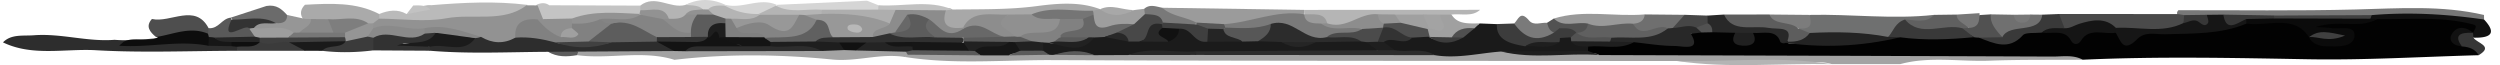 <svg width="192" height="5" fill="none" xmlns="http://www.w3.org/2000/svg" preserveAspectRatio="none"><path d="M31.227 1.078c-.7-.405-1.403-.284-2.106-.002-.145.19-.12.367.073.527 1.86.676 3.816.304 5.73.302 1.135 0 2.258-.227 3.42-.216 1.017.01 1.971-.311 2.165-1.314-2.464-.306-4.924-.178-7.385.023-.797-.072-1.266.453-1.897.68z" fill="#BABABA"/><path d="M29.121 1.429v-.353c-1.77-.92-3.734-.817-5.7-.71-.32.322-.404.67-.18 1.051.138.155.317.27.532.35.423.14.867.18 1.319.177.942.014 1.889-.055 2.829.085.212.017.422.003.63-.036.317-.104.515-.288.57-.564z" fill="#AAA"/><path d="M49.171.432c-2.33-.01-4.662-.02-6.99-.028-.303-.22-.624-.186-.953-.049-.347.492-.123.88.341 1.225.797.419 1.689.184 2.539.235 1.57-.437 3.244-.24 4.846-.5a.984.984 0 00.389-.403.536.536 0 00-.172-.48z" fill="#C4C4C4"/><path d="M67.463.402l-.88-.348-6.942.317c-.02.102-.036.202-.056.304 1.013.926 2.375.444 3.585.585 1.385-.097 2.817.234 4.15-.315.232-.149.278-.331.143-.543z" fill="#D5D5D5"/><path d="M49.171.432c.003.117.005.233.013.348.587.508 1.512.48 2.16.898.55.149 1.064.076 1.552-.16.416-.277 1.003-.414 1.153-.912-.355-.556-.88-.42-1.418-.225-1.145.311-2.324-.839-3.46.05z" fill="#B4B4B4"/><path d="M59.641.369c-1.31-.58-2.613.337-3.923.002l-.101.247c.601.791 1.534.86 2.546.766.642-.15 1.176-.408 1.432-.943l.046-.072zM52.633.38c.479.04.988-.003 1.353.336a.714.714 0 00.474.182c.47-.035.896-.153 1.205-.462l.05-.063c-1.028-.48-2.055-.511-3.082.008z" fill="#D5D5D5"/><path d="M33.056.734C32.711.373 32.218.41 31.737.42c-.169.22-.34.439-.51.658.61-.113 1.22-.229 1.83-.344z" fill="#C2C2C2"/><path d="M190.777 1.501c-.003-.117-.003-.235-.005-.352-3.242-.758-6.537-.506-9.844-.421-4.539.117-9.083.047-13.627.056-.155.165-.14.322.041.469.179.111.379.192.599.24.561.104 1.131.09 1.701.106.476.008.952.01 1.428.014 1.263 0 2.524 0 3.785.006 2.396-.004 4.793-.002 7.189.002 2.445.074 4.904-.196 7.334.214.51.082 1.01-.018 1.399-.334z" fill="#787878"/><path d="M100.15.76C96.519.707 92.89.65 89.26.595c.326 1.26 1.785 1.186 2.848 1.581.676.134 1.37.122 2.058.13 2-.073 3.817-.815 5.778-1.027.198-.137.266-.311.206-.517z" fill="#9B9B9B"/><path d="M100.15.76c.007.11.012.222.017.332l.166.186c.563.276 1.158.513 1.713.801 1.45.616 2.561-.54 3.906-.482.421.002.841.004 1.261.004.667-.002 1.334-.002 1.998-.002.459-.002.921.012 1.375-.06.352-.063.657-.194.891-.42.737-.094 1.575.2 2.191-.364-4.505.004-9.013.006-13.518.006z" fill="#B5B5B5"/><path d="M84.506.712c-1.585-.61-3.3-.45-4.885-.243-2.164.286-4.312.231-6.469.265a.51.51 0 00-.626.011c-.623 1.372-.437 1.58 1.433 1.6 1.087-.689 2.345-.824 3.676-.728a9.406 9.406 0 001.71-.153c1.501-.448 3.11.004 4.62-.368.227-.082.408-.212.54-.384z" fill="#A8A8A8"/><path d="M84.506.712c-.194.035-.39.07-.582.106a.992.992 0 00-.298.513c.435 2.028 2.138.815 3.353.858.595-.18.996-.503 1.145-1.01.025-.203-.06-.367-.253-.498-.266.03-.534.062-.8.096-.88.337-1.732-.01-2.597-.063 0-.002.032-.002.032-.002z" fill="#9E9E9E"/><path d="M87.87.68l.061.404c.307.455.877.65 1.37.927.7.253 1.415.302 2.145.086a.867.867 0 00.427-.362c-.828-.445-1.92-.496-2.613-1.14-.474-.089-.96-.304-1.39.086z" fill="#797979"/><path d="M72.652.792c.167-.02.334-.037.498-.057-1.836-.781-3.793-.2-5.687-.333-.005.112-.01.224-.017.337.348.386.865.467 1.404.5 1.285-.059 2.64.288 3.802-.447z" fill="#C1C1C1"/><path d="M84.474.712c.843.597 1.713.543 2.597.063-.867-.004-1.715-.486-2.597-.063z" fill="#A8A8A8"/><path d="M145.934 4.926c2.254-.617 4.573-.18 6.861-.266 2.384-.089 4.773-.053 7.16-.073-.821-1.29-2.353-.917-3.626-.919-5.039-.006-10.078.141-15.117.084-6.061-.068-12.122-.003-18.183.004-2.515-.088-5.049.23-7.549-.219-1.868-.235-3.682.394-5.549.215-5.96.012-11.92.002-17.876.002-1.737.004-3.477.01-5.213-.002-.899.008-1.795-.127-2.694-.007-.993.033-1.986.02-2.978.017a30.81 30.81 0 00-.737-.002c-.979.008-1.96.006-2.938.002-.739 0-1.478 0-2.217-.002-1.744.083-3.506-.17-5.235.184a.935.935 0 00-.512.437c3.73.586 7.496.22 11.242.235 16.016.069 32.032.055 48.049.071 3.166.245 6.341.035 9.51.114.785.02 1.59-.122 2.355.127 1.747-.002 3.496-.002 5.247-.002z" fill="#A3A3A3"/><path d="M44.316 4.236c2.478.333 5.037-.405 7.484.359 4.036-.478 8.075-.425 12.112-.024 1.894.188 3.727-.507 5.619-.188.063-.06.125-.121.19-.18.056-.217-.03-.386-.26-.507-1.167-.455-2.416-.202-3.629-.279a617.898 617.898 0 01-3.022-.006c-3.311.003-6.623 0-9.935-.001-.399-.002-.795-.002-1.194 0-2.367.137-4.768-.277-7.111.278-.254.13-.339.313-.254.548z" fill="#A3A3A3"/><path d="M140.685 4.928c-3.937-.627-7.911-.172-11.866-.241 3.938.586 7.909.153 11.866.24z" fill="#B4B4B4"/><path d="M44.417 3.964l7.353-.045c.046-.83-.867-.807-1.461-1.07a9.746 9.746 0 00-3.218-.035c-1.44.337-2.88.406-4.324.012-.961-.272-1.93-.523-2.971-.396-.928.18-1.872.21-2.822.153a2.738 2.738 0 00-.618.12c-.959.64-2.314.13-3.285.732-.109.096-.15.198-.128.302.024.106.053.16.084.16 3.02.255 6.044.096 9.066.083.778.164 1.551.19 2.324-.016zM.23 3.255c2.258 1.095 4.775.466 7.152.603 3.59.208 7.211.047 10.82.043.145-.176.121-.339-.067-.487a2.054 2.054 0 00-.619-.25c-.577-.103-1.169-.08-1.754-.12-2.321-.551-4.638.207-6.96.013-2.091.169-4.106-.507-6.195-.349-.836.063-1.75-.104-2.378.547z" fill="#2D2D2D"/><path d="M33.027 3.896l-.007-.304c-.792-.367-1.59-.137-2.186-.176.645-.414 2.29.585 2.732-.794-.179-.282-.498-.36-.855-.386-1.36.414-3.022-.568-4.223.592-.22.38-.178.729.184 1.042 1.452.008 2.904.016 4.355.026z" fill="#323232"/><path d="M28.672 3.868c0-.323 0-.644.002-.968a1.037 1.037 0 00-.505-.3c-.671-.11-1.256.122-1.855.302-.534.321-1.6.106-1.57 1.001 1.311.157 2.62.128 3.928-.035zm-10.451-.274a12.63 12.63 0 00-.016.307h5.234c.102-.72-.676-.719-1.183-.942-.812-.178-1.614-.045-2.42.037-.58.126-1.238.116-1.614.598z" fill="#3B3B3B"/><path d="M22.198 3.25c.413.218.828.436 1.241.651l1.305.004c.43-.52 1.428-.135 1.807-.738l-.292-.21c-1.397-.278-2.793-.568-4.061.294z" fill="#1A1A1A"/><path d="M44.417 3.964l-2.321.014c.68.411 1.44.394 2.22.258.024-.094.058-.184.101-.272z" fill="#5D5D5D"/><path d="M16.023 2.167C15 .218 13.098 1.782 11.668 1.458c-.507.557-.174.988.324 1.393 1.343.01 2.703.169 4.007-.243.111-.094.152-.19.12-.29-.028-.102-.06-.15-.096-.15z" fill="#4E4E4E"/><path d="M22.045 1.149c-.391-.435-.814-.823-1.584-.69-.911.298-1.822.596-2.732.892l.178.248c1.073.557 2.327.253 3.47.482.603-.13 1.28-.233.668-.932z" fill="#6B6B6B"/><path d="M16.023 2.168l-.053.419c-.072.194-.005.349.198.466.198.086.41.135.636.147.874-.03 1.768.157 2.613-.17.396-.334.181-.623-.099-.91-.41-.368-1.198-.121-1.541-.61l-.046-.157c-.715.072-.906.86-1.708.815z" fill="#595959"/><path d="M36.943 2.832c.86.507 1.737.558 2.633.062.462-.485 1.056-.834 1.73-1.1.166-.083.297-.193.4-.326-.14-.35-.277-.703-.417-1.054L40.44.408c-1.783 1.356-4.114.617-6.16.996-1.638.301-3.435.039-5.16.027l-.466.36c-.104.094-.143.192-.116.292.026.102.055.153.084.153 1.339-.168 2.621.768 3.984.127 1.486-.08 2.819.749 4.336.469z" fill="#929292"/><path d="M22.046 1.149c.024.48-.273.676-.848.627-.66-.122-1.38-.465-1.793.317.785.801 1.967.435 2.95.656.237.028.468.018.7-.029.64-.263 1.343-.502.824-1.258l-.444-.012-1.39-.301z" fill="#969696"/><path d="M28.278 1.79c-.942-.647-2.05-.228-3.08-.316-.302.496-.036.862.416 1.187.311.13.642.159.985.114.551-.335 1.689-.026 1.68-.986z" fill="#7E7E7E"/><path d="M25.609 2.505c-.138-.343-.276-.688-.41-1.031-.44-.004-.88-.008-1.32-.01.039.531-.592.69-.886 1.035.87.511 1.741.505 2.616.006z" fill="#898989"/><path d="M28.278 1.79l-1.78.72a.483.483 0 00-.249.35c.036.144.135.248.304.307l-.002.004 1.689-.363c.304-.143.712-.243.43-.642l-.013-.373-.188.004-.19-.008z" fill="#959595"/><path d="M49.116 1.068c-1.747-.076-3.505-.266-5.177.351-.157.174-.15.343.024.506.77.44 1.568.229 2.365.072.978-.17 2.152.212 2.884-.658-.033-.088-.065-.18-.096-.27z" fill="#929292"/><path d="M43.925 1.805c.004-.127.007-.257.012-.384l-2.23.047c-.143.004-.285.01-.428.022-.118.975.72 1.271 1.645 1.508.517-.121.85-.417 1.129-.768.065-.162.026-.305-.128-.425z" fill="#8F8F8F"/><path d="M51.367 1.44c-.34-1.05-1.382-.596-2.184-.66-.029.095-.053.19-.067.288l.058.061c.403.482.964.67 1.671.598.21-.053.385-.147.522-.286z" fill="#929292"/><path d="M68.78.759l-1.331-.02-4.346.008c-.147.184-.126.35.068.506 1.642.435 3.348.601 5.06.754.568-.308.817-.703.549-1.248z" fill="#AEAEAE"/><path d="M63.093 1.072c.003-.11.007-.217.007-.327-1.171-.084-2.403.29-3.507-.305l-1.322.629c.06.066.121.13.18.2.93.456 1.944.395 2.963.323.208-.004.413-.02.619-.04.422-.062.823-.156 1.06-.48z" fill="#B4B4B4"/><path d="M51.367 1.44c-.156.009-.316.014-.473.022.135 1.105.85 1.519 2.184 1.193.575-.433.78-.95.54-1.565-.323-.172-.644-.198-.958.018-.326.372-.817.337-1.292.333z" fill="#8D8D8D"/><path d="M52.66 1.108l.889.011c.393.306.814.292 1.251.067.143-.327.082-.53-.428-.46h-.193l-.193-.008c-.469.07-1.015-.03-1.326.39z" fill="#929292"/><path d="M54.373.726c.142.133.287.266.43.401.154.384.517.576.966.696.22.055.444.084.674.092.751-.069 1.679.139 1.891-.778l-.06-.065a5.003 5.003 0 01-2.607-.636c-.468-.012-.949-.06-1.294.29z" fill="#B4B4B4"/><path d="M122.826 4.229c11.6.035 23.2.068 34.8.115.78.004 1.604-.155 2.329.243 5.752-.262 11.501-.141 17.258-.037 4.377.08 8.764-.192 13.146-.31.251-.64-.44-.778-.86-1.056-.145-.105-.382-.227-.189-.395.201-.177.527-.114.81-.118.219.006.422-.03.62-.106-.28-1.495-1.922-1.091-2.976-1.228-1.555-.204-3.184-.053-4.776-.053-1.261.257-2.55.14-3.828.184-.534.02-1.302-.106-1.348.53-.037.49.666.493 1.125.61.242.061.587-.023.691.294-.679.288-1.246.14-1.77-.237a3.387 3.387 0 01-.435-.374c-1.203-1.514-3.056-.574-4.597-.801-2.15.501-4.353.693-6.583.666-.734-.01-1.5-.116-2.097.258-.746.469-1.184-.062-1.739-.233-1.819-.158-3.665.341-5.472-.15-1.655-.12-3.039 1.379-4.817.515-.2-.045-.403-.07-.611-.087-1.845.12-3.698.01-5.546.1-2.863.355-5.733.616-8.627.31-.734-.643-1.563-.988-2.64-.553-.575.792-1.094.424-1.609-.056-.488-.19-1.007-.237-1.536-.235a10.8 10.8 0 00-.942.02c-1.457 1.384-3.385.9-5.206.838-1.029.327-2.184.027-3.201.41-.203.093-.331.232-.387.414.061.523.723.284 1.013.522z" fill="#020202"/><path d="M182.544 1.468c2.404.035 4.829-.217 7.189.36.503.124.5.132.193.702-.089.127-.079.249.034.364 1.599.041 1.64-.511.817-1.395-2.858-.415-5.73-.587-8.629-.338-.121.064-.177.14-.164.227.012.094.033.139.067.139a.462.462 0 00.493-.059z" fill="#111"/><path d="M189.96 2.896l-.034-.366.012-.002c-.466-.276-1.017-.308-1.34.051-.372.413.029.746.478.987.577.04 1.041.216 1.28.674 1.201-.703-.132-.92-.396-1.344z" fill="#363636"/><path d="M121.958 3.915c0-.114.005-.225.013-.337-.203-.337-.638-.468-.96-.703a1.987 1.987 0 00-.466-.214 1.692 1.692 0 00-.804.026 3.27 3.27 0 00-.498.217c-.642.288-1.333.18-2.012.167-1.056-.045-1.556-.766-2.273-1.219l-1.324-.053c-.159.17-.413.214-.626.316-.381.148-.705.372-1.092.515-.606.182-1.215.14-1.823.008a4.126 4.126 0 00-.556-.098 4.481 4.481 0 00-1.157.037c-.739.282-1.901-.208-2.252.793.15.508.699.58 1.191.712.95.1 1.928-.155 2.858.154 1.732.288 3.404-.154 5.102-.278 2.23.206 4.455.259 6.679-.043z" fill="#1A1A1A"/><path d="M148.536 1.143c-3.191.356-6.38-.075-9.571.002-.154.5-.671.81-.976 1.236.21.37.607.478 1.066.502 1.814.211 3.65-.106 5.459.152.94.034 1.329-.69 2.041-.965.754-.179 1.851.113 1.981-.927z" fill="#6F7070"/><path d="M138.984 2.532l-.915-.366c-.085-1.213-1.672-.404-2.174-1.053l-3.489.002c-.188 1.538 1.114 1.295 2.262 1.227 1.135-.067 2.275-.151 2.693 1.019.768.013 1.614.123 1.623-.83z" fill="#5D5D5D"/><path d="M126.314 1.108c-2.319.196-4.694-.392-6.979.315.196 1.268 1.488.696 2.317.901 1.331.233 2.647.094 3.961-.111.597-.22 1.165-.451.701-1.105z" fill="#999"/><path d="M137.25 3.198c.514-1.232-.698-.92-1.433-1.056-1.193-.22-2.775.4-3.413-1.025-.423.028-.846.053-1.266.08-.266.138-.312.346-.278.577.085.311.392.49.64.703l1.766.041c.452.292.909.325 1.368.012.794.05 1.797-.304 2.101.701.186.134.358.122.515-.033z" fill="#282828"/><path d="M119.77 3.222c.019-.1.029-.202.031-.304.215-.216.254-.45.119-.703-.256-.208-.541-.157-.829-.057-1.063.542-1.886-.169-2.812-.355-.439.016-.881.031-1.321.045-.065 1.223 1.002 1.507 2.172 1.707.821-.424 1.821.09 2.64-.333z" fill="#3C3C3C"/><path d="M148.536 1.143c-.604.684-1.454.376-2.232.357-.321.86.396 1.048 1.157 1.024.932-.027 1.855.106 2.78.022.24-.032.471-.085.696-.157.86-.79-.348-.878-.664-1.27l-1.737.024z" fill="#606060"/><path d="M126.314 1.108c-.031.448-.338.677-.884.715.174.98.174.98 2.36.787.225-.031.44-.09.648-.168.584-.306 1.137-.63.939-1.303-1.021-.012-2.041-.022-3.063-.031z" fill="#6F6F6F"/><path d="M116.282 1.803c.746 1.03 1.671 1.55 3.072.696-.282-.2-.072-.633-.538-.747-.469-.045-1.02.26-1.394-.188-.674-.807-.824-.031-1.14.24z" fill="#7A7A7A"/><path d="M113.24 2.175c.131-.125.264-.25.394-.378-.831.004-1.696.086-2.157-.676-.285 0-.57 0-.855.002-.334.226-.464.578-.785.811a.961.961 0 00-.305.343c-.051.224-.019.423.264.54l-.037.02c.459.351 1.022.151 1.539.189.691-.22 1.271-.604 1.942-.85z" fill="#A0A0A0"/><path d="M135.893 1.115c.345.862 1.606.49 2.176 1.052 1.145.142 1.056-.419.896-1.022l-3.072-.03z" fill="#7C7C7C"/><path d="M129.377 1.137l-.908 1.009c.555.47 1.205-.008 1.797.118.345-.096.727-.151.879-.479l-.007-.587-1.761-.061z" fill="#464646"/><path d="M118.813 1.752c.092.29.143.6.539.747.14-.11.278-.22.418-.328.319.308.824.34 1.225.526.191.04.381.048.577.025.534-.194.819-.456.377-.911-.862-.174-1.882.349-2.614-.388l-.522.33z" fill="#525252"/><path d="M150.275 1.12c-.021.526.602.683.902 1.024 1.343.266 1.207-.3.852-.987l-.002-.147c-.582.035-1.167.072-1.752.11z" fill="#777"/><path d="M167.263 1.08l-9.122-.006c-.452.447-.237.8.239 1.115 1.128.464 2.182-.262 3.336-.15.539.052.848.338 1.317.38 1.565-.277 3.259.381 4.749-.428.205-.284.23-.562-.034-.83l-.485-.08z" fill="#4A4A4A"/><path d="M167.688 1.77c-1.652.819-3.457.27-5.189.37-.114.082-.155.165-.121.249.034.086.07.127.109.127.367.555.541 1.603 1.633.504.638-.643 1.379-.367 2.16-.39 2.113-.063 4.275.01 6.244-.815.106-.082.147-.17.131-.263-.02-.096-.046-.143-.075-.143-.599-.121-1.329.294-1.819-.284l-1.266.014c-.503.396-1.442-.022-1.807.63z" fill="#161616"/><path d="M182.056 1.437a1.85 1.85 0 01.092-.275c-2.488.01-4.979.02-7.467.032-.07.253.055.394.374.423 2.336.033 4.68.198 7.001-.18z" fill="#404040"/><path d="M174.703 1.417a1.752 1.752 0 00-.024-.227c-1.307-.024-2.614-.045-3.923-.069.208 1.395 1.048.645 1.758.34.74.238 1.472.305 2.189-.044zm-7.015.353c.398-.051.78-.38 1.198-.07.219.162.471.37.676.084.109-.153-.041-.428-.072-.647l-1.747.024c-.017.203-.036.405-.055.609z" fill="#373737"/><path d="M100.166 1.092c-2.164-.335-4.08.633-6.155.762-.014.2.075.364.268.492 1.11.497 2.235.26 3.36.05 1.583-.183 2.726 1.211 4.373.802.829-.386 2.198.135 2.582-.997-.872-.521-1.961.06-2.853-.365-.367-.464-1.193-.293-1.575-.744z" fill="#7A7A7A"/><path d="M94.098 2.12a2.164 2.164 0 00-.087-.266l-2.137-.12.029.151c-.051.465.381.54.787.637.435.047.846.004 1.22-.196l.188-.205z" fill="#575757"/><path d="M101.459 1.811c.932.684 2.111.155 3.128.417.372.31.829.3 1.302.22.177-.05.331-.13.462-.235a.677.677 0 00.092-.425c-.09-.298-.377-.48-.619-.69-1.403-.153-2.399 1.191-3.896.69-.167-.118-.322-.104-.469.023z" fill="#8D8D8D"/><path d="M109.752 2.15c.322.068.788.28.938.18.558-.374-.184-.79-.068-1.209-.437-.002-.877-.006-1.314-.01-.435.51-.174.825.444 1.039z" fill="#A3A3A3"/><path d="M109.752 2.15l-.444-1.036h-2.182c-.217.4.061.656.394.899.674.278 1.351.568 2.126.223l.106-.086z" fill="#A0A0A0"/><path d="M101.459 1.811l.469-.024c-.201-.865-1.056-.652-1.759-.693.039.697.669.703 1.29.717z" fill="#9B9B9B"/><path d="M107.576 1.748l-.45-.634-1.302-.014c.015.296.114.556.457.717.454.266.891.304 1.295-.069z" fill="#959595"/><path d="M79.227 1.104c-.582.004-1.164.01-1.749.013-1.534.79-1.51.911.409 1.944.227.05.459.065.695.049 1.22-.278 3.078.19 2.97-1.646-.67-.558-1.537-.284-2.325-.36z" fill="#909090"/><path d="M68.78.759l-.45 1.04c-.403.402-1.71-.115-1.47.943.405.468.941.248 1.446.184.193-.05.38-.12.55-.206.482-.259.692-.72 1.144-1 .497-.148.843.1 1.21.297.867.603 1.705 1.367 2.867.345a7.511 7.511 0 00-.118-.238c-1.394.17-1.612-.413-1.31-1.33C71.362.781 70.07.77 68.78.76z" fill="#8C8C8C"/><path d="M77.928 2.8c-.31-.533-1.925-.84-.447-1.683-1.29.069-2.814-.395-3.517 1.005l.063.063c1.058.26 1.993.792 3.111.921.321 0 .609-.063.79-.306z" fill="#8D8D8D"/><path d="M79.228 1.104c.613.554 1.444.264 2.174.36.447.335.963.427 1.548.304.466-.09.732-.386 1.032-.649a.577.577 0 00-.06-.301c-1.566.07-3.18-.365-4.694.286z" fill="#757575"/><path d="M158.556 2.17c-.14-.365-.277-.73-.417-1.094-.43.018-.86.036-1.293.051-1.007.729-2.493.543-3.541 1.2-.5.1-1.022.166-1.326.565 1.166.441 2.302 1.01 3.386-.194.206-.227.947-.137 1.44-.194.51-.374 1.244.028 1.751-.335z" fill="#393939"/><path d="M153.776 2.86c.538-1.14 2.886-.187 3.072-1.733-.299-.004-.596-.008-.896-.01-.432.379-.872.37-1.316.016l-1.735-.031c-.831.95.056 1.342.875 1.757z" fill="#707070"/><path d="M153.776 2.86c-.462-.532-.969-1.047-.875-1.758-.29.017-.579.035-.872.055-.043.466-.029.964-.855.989-.157.008-.311.018-.469.027-.229.67.674.388.885.686.128.02.258.031.389.033l1.797-.033z" fill="#515151"/><path d="M154.636 1.133c.072.272.137.562.57.602.558.049.674-.275.749-.617l-1.319.015z" fill="#787878"/><path d="M83.984 1.12c-.273.111-.546.22-.821.333-.338.675-2.232.278-1.672 1.577.549.313 1.181.301 1.81.311.207.004.415-.004.623-.018.309-.021.608-.076.9-.154.38-.104.742-.24 1.105-.374.464-.247 1.193-.283 1.16-.931-.643-.057-1.266-.059-1.892.15-1.124.375-1.138-.303-1.213-.895z" fill="#676767"/><path d="M87.09 1.864l-1.328.642c.135.4.461.674.889.884.28.092.567.106.862.053.831-.186 1.155-.778 1.582-1.29a.993.993 0 00.21-.417c-.137-.656-.79-.607-1.374-.652l-.84.78z" fill="#484848"/><path d="M92.787 2.2c-.295-.105-.59-.21-.882-.317-.868-.049-1.732-.097-2.6-.148l-.074.123c-.095.165-.06.312.084.447.334.213.73.301 1.133.374.819.188 1.394 1.171 2.479.494.217-.35.164-.672-.14-.972z" fill="#3F3F3F"/><path d="M92.72 3.202c-1.054.137-1.158-1.074-2.172-.995-.392.339-.89.491-1.445.546-.52.2-1.102.247-1.623.437-.266 0-.532 0-.798.002-.558-.298-1.094-.674-1.838-.354l-.819.04c-1.077.585-2.208.36-3.338.146a1.466 1.466 0 00-.585.09c-.237.19-.295.417-.227.674.126.258.42.33.705.417.121.014.242.016.363.008 1.036-.176 2.072-.227 3.104.025l2.604-.011c1.795-.304 3.612-.055 5.416-.136 4.435-.004 8.868.008 13.301-.005 1.225-.5.142-.741-.181-1.068a2.108 2.108 0 00-.718-.153c-1.065-.049-2.123.049-3.174.182-1.017.273-1.978-.008-2.95-.204-.567-.11-1.147-.111-1.724-.133-.481-.023-.96-.013-1.44-.004-.865.016-1.756-.043-2.462.496z" fill="#1B1B1B"/><path d="M105.769 3.856c-4.629.03-9.26.057-13.888.087-.155.058-.208.119-.16.182.049.064.1.096.15.096l18.306.013c-.93-.607-2.056-.18-3.063-.378-.449-.133-.898-.203-1.345 0z" fill="#2C2C2C"/><path d="M121.959 3.915l-6.677.04c2.485.614 5.034.083 7.544.274l-.867-.314z" fill="#1F1F1F"/><path d="M75.326 4.252l2.152.004c.273-.237.778-.078 1.01-.386.049-.37-.162-.613-.57-.76a1.385 1.385 0 00-.601.025c-.887.092-1.935-.272-2.554.582-.038.331.312.4.563.535z" fill="#161616"/><path d="M75.326 4.252l-.454-.331a1.895 1.895 0 00-.606-.359 12.798 12.798 0 00-4.12.008c-.238.084-.424.22-.56.4.027.082.07.16.13.231l5.61.051z" fill="#5A5A5A"/><path d="M91.871 4.22c.003-.093.005-.185.01-.28-1.74.136-3.534-.378-5.228.286l5.218-.005z" fill="#282828"/><path d="M84.049 4.238c-1.03-.464-2.065-.344-3.104-.025 1.034.01 2.07.018 3.104.025zm-5.703-.342l-.87.36 3.107-.049-.474-.315c-.59-.347-1.176-.424-1.763.004z" fill="#5B5B5B"/><path d="M52.645 3.935l10.46-.018c-.828-1.526-2.524-.57-3.783-.86-.768.002-1.539.002-2.307.002-1.145.023-2.292-.043-3.435.07-.493.132-1.046.22-.935.806z" fill="#2D2D2D"/><path d="M59.167 3.55c1.305.179 2.706-.328 3.936.367.58-.023 1.16-.049 1.739-.072.123-.445-.164-.712-.606-.915-.556-.204-1.153-.196-1.745-.212-1.07.057-2.181-.172-3.186.314-.215.145-.26.317-.138.519z" fill="#1E1E1E"/><path d="M69.586 3.972l.51-.114c.092-.168.058-.317-.101-.448-.63-.353-1.392-.314-2.095-.457-.415.03-.828.096-1.251.051-.515.147-1.024.298-.93.87l3.867.098z" fill="#242424"/><path d="M52.645 3.935c.188-.28.512-.353.87-.377.142-.186.113-.35-.09-.495-.9-.259-1.811-.357-2.734-.069l-.252.202 1.331.723.875.016z" fill="#131313"/><path d="M65.721 3.874l.822-.605c-.699-.582-1.397-.578-2.102-.008l.4.584c.293.011.586.02.88.029z" fill="#111"/><path d="M43.925 1.805c-.003.12-.003.24-.005.359-.095.384-.611.425-.855.69-.776-.303-1.305-.816-1.786-1.366-1.304-.112-1.782.427-1.703 1.404 1.051-.082 2.054.098 3.044.359.708.268 1.46.08 2.184.137 1.196-.069 1.688-.835 2.278-1.503-.186-.35-.725-.166-.976-.419-.679.31-1.413.394-2.181.34z" fill="#818181"/><path d="M46.968 1.805l-1.77 1.381c.58.326 1.181.241 1.787.063 1.153-.018 2.303-.035 3.455-.055l-.005-.006c.164-.156.188-.327.077-.511-.845-1.18-2.114-1.242-3.544-.872z" fill="#5D5D5D"/><path d="M33.464 2.516c-.642 1.07-1.973.564-2.978.982.845.031 1.688.06 2.534.092 1.14-.29 2.62.59 3.478-.662-1.007-.15-1.898-.868-3.034-.412z" fill="#1B1B1B"/><path d="M33.465 2.516c1.012.137 2.022.274 3.034.414.147-.034.297-.065.444-.098-1.403-.424-2.775-.982-4.353-.668-.125.098-.164.192-.116.284.049.09.097.133.14.133l.85-.065z" fill="#868686"/><path d="M46.985 3.25l-1.787-.062-2.578.065c1.454.503 2.911.495 4.365-.002z" fill="#414141"/><path d="M16.038 2.843a3.419 3.419 0 00-.068-.258c-1.362-.564-2.611.031-3.899.245l.04.049c-.815.423-1.813-.104-2.622.335l-.34.296c2.285.172 4.572-.451 6.858.007.28-.215.277-.44.031-.674z" fill="#0D0D0D"/><path d="M16.038 2.843l-.032.674 1.773.03c.1-.084.138-.173.116-.265-.021-.094-.048-.14-.077-.14-.418-.203-.961.03-1.353-.255a3.122 3.122 0 00-.427-.044z" fill="#161616"/><path d="M17.78 3.23a3.542 3.542 0 000 .319c.147.015.294.031.442.045.596-.086 1.297.135 1.748-.384-.089-.053-.178-.106-.265-.16-.643.058-1.326-.18-1.925.18z" fill="#0F0F0F"/><path d="M32.617 2.58c-.01-.138-.017-.277-.027-.416-1.307.223-2.616-.524-3.923 0l-.43.642.435.096c1.236-.744 2.724.531 3.945-.321z" fill="#8A8A8A"/><path d="M26.553 3.165a1.137 1.137 0 00-.058-.308c-1.357-.41-2.794.037-4.162-.26-.763-.092-1.526-.169-2.266.098-.236.146-.282.325-.133.532l.037-.015c.732.392 1.488-.128 2.227.039 1.452-.03 2.904-.059 4.355-.086z" fill="#3F3F3F"/><path d="M19.494 2.154c.42-.564 1.131-.273 1.706-.376-1.078-.614-2.273-.25-3.423-.269-.93 2.016 1.123.186 1.365.69.142.117.26.102.352-.045z" fill="#333"/><path d="M19.495 2.154a1.602 1.602 0 00-.353.045l.428.619c.067.194.193.212.37.078l2.207-.01c.119-.142.392-.176.416-.383-.93-.663-2.051-.21-3.068-.35z" fill="#9D9D9D"/><path d="M19.94 2.894l-.37-.078c-1.037.024-2.07.047-3.107.069.336.37.84.317 1.316.342l2.153-.002c.014-.107.017-.219.007-.33z" fill="#262626"/><path d="M22.563 2.5l-.416.385c1.45-.01 2.899-.02 4.348-.028.008-.115.01-.231.003-.347-.297-.002-.592-.004-.89-.004l-2.618-.005-.215.007-.212-.007z" fill="#777"/><path d="M46.968 1.805c1.479-.337 2.394.547 3.484 1.05.8.359 1.65.13 2.478.145.235-.131.278-.296.126-.494-1.065.118-1.517-.593-2.165-1.044l-1.72-.333c-.937.623-2.048.198-3.068.335.201.263.513.333.865.341z" fill="#848484"/><path d="M43.067 2.853c.459-.07 1.027.235 1.348-.22.043-.06-.319-.307-.493-.47-.541.026-.848.236-.855.69z" fill="#A0A0A0"/><path d="M67.023 2.845c-.045-.74 1.017-.58 1.307-1.046-1.654-.67-3.425-.787-5.234-.727l-1.312.085c-.078.413.314.568.642.756.696.329 1.017 1.09 1.974 1.12.87-.088 1.785.204 2.623-.188z" fill="#989898"/><path d="M62.719 1.517l-.938-.358a2.336 2.336 0 00-.405-.02c-.602.212-.928.79-1.899.492-.993-.304-2.135-.077-3.143.327-.321 1.626 1.442.715 2.114 1.134.208.028.415.022.62-.017.283-.038.578-.065.86-.032 1.51.173 2.697-.021 2.79-1.526z" fill="#848484"/><path d="M56.57 2.158c.798-.355 1.863-.65 2.48-.237 1.618 1.091 1.852.035 2.328-.784l-3.042-.002c-.64.513-1.444.267-2.188.304-.312.413.087.554.423.719z" fill="#989898"/><path d="M53.058 2.506a1.55 1.55 0 010 .335c.302.251.689.267 1.087.253.189-.049.353-.133.498-.243.312-.4.802-.662 1.19-1 .07-.16.04-.3-.113-.422l-.915-.306-1.254-.006c-.348.424-.495.89-.493 1.39z" fill="#5C5C5C"/><path d="M55.718 1.43l-.007.357c-.38.39-.43.788-.036 1.192 1.04.307 2.072.419 3.068-.114-.467-.752-1.752.133-2.175-.707-.14-.24-.282-.478-.422-.72l-.213-.011-.215.004z" fill="gray"/><path d="M174.703 1.417c-.73.014-1.457.03-2.186.043l.004.353c1.643.231 3.68-.73 4.81 1.04.355-.264.792-.13 1.196-.16-.404.05-.843-.096-1.208.154.251.482.713.7 1.35.715.88.02 2.044.063 2.15-.742.126-.96-1.108-.543-1.782-.662-.257-.045-.525-.04-1.191-.083 1.785-.591 3.379.169 4.696-.607l-.488-.031c-2.447-.006-4.899-.012-7.351-.02z" fill="#0B0B0B"/><path d="M137.25 3.198l-.515.033c3.1.478 6.163.36 9.19-.368-.295-.227-.602-.194-.914-.025-1.988-.383-4.002-.408-6.027-.306-.381.556-1.005.703-1.734.666z" fill="#232323"/><path d="M130.273 2.117c-.608-.267-1.203.025-1.804.029a2.49 2.49 0 01-.382.031c-1.341.78-2.99.047-4.382.59-.145.18-.14.359.012.535.592.104 1.181.182 1.754-.063 1.046.108 2.092.288 3.138.292.618.002 2.085.437 1.246-.938.276-.032.551-.065.829-.096.097-.294-.024-.43-.411-.38z" fill="#282828"/><path d="M145.012 2.838c.304.007.608.017.913.025 1.889.253 3.778.17 5.667-.006l-.884-.688c-1.425-.4-3.218.759-4.401-.671-.766.239-.882.883-1.295 1.34z" fill="#393939"/><path d="M158.557 2.17c-.609.017-1.269-.132-1.747.333.778.125 1.764-.29 2.242.613.191.362.565.345.773 0 .618-1.025 1.761-.45 2.662-.602.005-.125.007-.25.012-.376-.809-.82-1.838-.605-2.807-.311-.374.113-.688.362-1.135.342z" fill="#151515"/><path d="M134.634 2.53l-1.368-.012c-.273.5-.251.939.556.988.882.054 1.123-.335.812-.976z" fill="#202020"/><path d="M125.471 3.24l-1.824-.048c-.983-.648-1.978-.421-2.976-.023.28.452.814.382 1.3.41 1.166-.124 2.41.283 3.5-.34z" fill="#1F1F1F"/><path d="M189.079 3.568c-.626-.838-.198-1.109.862-1.04-.507-.46-1.152-.552-1.556-.04-.388.493-.159.978.694 1.08z" fill="#111"/><path d="M130.273 2.117l.411.378.817-.018c.012-.274-.037-.529-.355-.692l-.873.332z" fill="#525252"/><path d="M107.576 1.748c-.433.024-.865.045-1.297.069-.029.1-.051.202-.063.305.657.424 1.208 1.049 2.234.768l1.346-.074-.15-.582c-.688-.16-1.379-.323-2.07-.486z" fill="#4F4F4F"/><path d="M108.45 2.89c-.838-.076-1.258-.95-2.234-.768l.017.006c-.423.288-.865.572-.537 1.1a.517.517 0 00.573.003c.64-.484 1.587.33 2.181-.34z" fill="#333"/><path d="M120.671 3.169c.993.007 1.986.015 2.976.025a2.74 2.74 0 00.104-.296c-.727-.85-1.829.032-2.652-.376l-.037-.014c-.43-.101-.541.04-.425.359.01.1.02.2.034.302z" fill="#525252"/><path d="M111.499 2.869l-1.74-.033c.86.597 1.735.55 2.624.043-.29-.237-.585-.212-.884-.01z" fill="#3C3C3C"/><path d="M119.77 3.222c-.877.121-1.848-.228-2.64.333.886-.083 1.858.276 2.64-.333z" fill="#1F1F1F"/><path d="M111.499 2.869l.884.01.857-.704c-.773-.086-1.391.085-1.741.694z" fill="#4F4F4F"/><path d="M106.269 3.23l-.459-.024c-.3-.204-.587-.175-.865.03l.821.62c.449 0 .896 0 1.346-.002-.281-.207-.561-.417-.843-.625z" fill="#1F1F1F"/><path d="M120.637 2.865l.425-.359c-.321-.39-.818-.333-1.292-.335.01.25.022.498.031.747l.836-.053z" fill="#3C3C3C"/><path d="M121.099 2.522c.775.62 1.775.214 2.652.376 1.476-.12 3.095.322 4.334-.719-.812-.47-2.01.929-2.655-.354-1.16-.128-2.324.448-3.481-.012-.027.433-.302.676-.85.71z" fill="#606060"/><path d="M101.034 3.237l3.51-.053c-.725-.952-1.737-.397-2.657-.33-1.708.422-2.551-1.548-4.3-1.014-.314.447-1.025.706-.981 1.327l1.797.058c.877.261 1.754.243 2.631.012z" fill="#2C2C2C"/><path d="M96.609 3.167c.565-.328 1.019-.71.98-1.327-1.123.424-2.311.312-3.488.28l-.135.116c-.382 1.168 1.027.576 1.444.958.399-.01.798-.02 1.199-.027z" fill="#575757"/><path d="M101.889 2.853c.884.122 1.858-.235 2.657.331.136.01.269.028.401.05l.865-.03.423-1.08-1.645.102c-.773.574-1.959-.025-2.701.627z" fill="#4B4B4B"/><path d="M95.41 3.192c-.422-.376-1.362-.247-1.444-.958-.394-.012-.788-.021-1.18-.033-.02.333-.043.668-.064 1.001.894-.004 1.79-.008 2.688-.01z" fill="#252525"/><path d="M80.107 3.26l.459.026c.145.07.297.079.456.034.232-.096.363-.25.38-.46.173-.806 2.21-.095 1.76-1.407-.587.003-1.174.007-1.76.013-.191 1.671-2.235.621-3.061 1.356.164.337.498.511.906.615a1.27 1.27 0 00.86-.176z" fill="#818181"/><path d="M79.266 3.173c-.307-.118-.616-.234-.923-.351l-.207.008-.206-.03-.821.024c-.99-.082-1.962-.592-2.979-.086-.215.172-.224.352-.026.54 1.135.2 2.266.204 3.387-.057.145.004.29.008.434.01.462.224.916.31 1.341-.058z" fill="#5A5A5A"/><path d="M74.01 3.18a2.79 2.79 0 00-.073-.278c-.606-.423-1.435-.07-2.072-.386-1.194-.356-2.37.04-3.556.047-.428.094-.858.188-1.285.28l-3.05.02c-.586-.272-1.13-.425-1.347.321.604.026 1.208.05 1.814.075.7.002 1.401.004 2.102.008.47-.008.94-.016 1.41-.022.691.286 1.448.055 2.158.178 1.217.196 2.432.25 3.647-.023l.252-.22z" fill="#303030"/><path d="M71.82 2.873l2.117.031c1.056-.025 2.111-.053 3.17-.08-1.03-.208-1.769-1.325-3.083-.639-1.363.943-1.882-.198-2.662-.7-1.372.79-.285 1.053.459 1.388z" fill="#686868"/><path d="M71.821 2.873c-.486-.392-1.05-.766-.459-1.387-.512-.28-1.046-.488-1.691-.353-.111.543-.114 1.134-.937 1.358l-.425.074c1.108.564 2.348.167 3.512.308z" fill="#5C5C5C"/><path d="M68.734 2.49c1.203-.052 1.464-.528.937-1.357-.312.453-.626.905-.937 1.358z" fill="#686868"/><path d="M80.965 3.198c-.136.02-.269.049-.4.088 1.228.263 2.513.866 3.463-.407l-.21-.014-.213.006c-.817.43-1.817-.077-2.64.327z" fill="#212121"/><path d="M84.846 2.838l1.836.354c-.072-.433-.384-.658-.918-.686-.307.11-.613.22-.918.332z" fill="#282828"/><path d="M80.964 3.198c.89-.059 1.848.237 2.64-.327l-2.202-.012-.438.339z" fill="#5B5B5B"/><path d="M87.48 3.19l2.248.016c.235-.462-.345-.7-.454-1.068a1.847 1.847 0 00-.043-.28c-1.471-.313-.768 1.23-1.751 1.332z" fill="#282828"/><path d="M89.274 2.138c-.833.629.322.707.454 1.068.522-.2.827-.517.822-1-.428-.023-.85-.044-1.276-.068z" fill="#111"/><path d="M79.266 3.173l-1.34.058.422.665 1.764-.004v-.63l-.846-.09z" fill="#212121"/><path d="M101.034 3.237l-2.628-.014c.872.518 1.749.508 2.628.014z" fill="#252525"/><path d="M77.488 3.22l-3.48-.04-.003.09c-.22.367.195.459.42.631.147.006.297.012.445.02.676-.717 1.942.006 2.618-.701z" fill="#212121"/><path d="M74.427 3.901c-.14-.21-.28-.42-.422-.63l-3.926-.05c-.162.077-.215.155-.164.234.053.078.106.12.16.12.002.095.01.19.021.283 1.445.014 2.887.03 4.331.043z" fill="#161616"/><path d="M58.745 2.865l-3.015-.016c-.198-.111-.382-.096-.55.043.19.96 1.357.177 1.813.663l2.174-.006c.008-.11.01-.22.013-.331-.046-.216-.297-.23-.474-.316l.039-.037z" fill="#141414"/><path d="M56.993 3.557l-1.737-.686c.27-.243.28-.584-.04-.68-.71-.214-.486.504-.854.666l-.021-.031c-.16.29-.652.137-.829.405v.33c1.162-.003 2.322-.004 3.481-.004z" fill="#131313"/><path d="M58.706 2.904l.473.316c1.15-.012 2.298-.024 3.448-.034.357-.356.87-.288 1.348-.321-.474-.417-.116-1.338-1.257-1.35-.712 1.642-2.49 1.274-4.012 1.39z" fill="#606060"/><path d="M70.075 3.574l.004-.352-2.125.023c.604.537 1.408.241 2.12.33z" fill="#151515"/><path d="M53.515 3.23c.347-.04.688-.089.828-.406l-1.285.018-2.604.011a5.146 5.146 0 01-.017.335l3.078.041z" fill="#323232"/><path d="M66.226 2.25c-.075-.263-.316-.37-.608-.376-.28-.006-.614.037-.512.356.036.112.297.216.475.249.257.049.551.065.645-.23z" fill="#B8B8B8"/><path d="M54.363 2.857c.292.216.623-1.091.893.014l.471-.02-.019-1.064c-1.01-.105-1.391.306-1.345 1.07z" fill="#1E1E1E"/><path d="M177.321 2.85c.735-.075 1.452.444 2.781-.118-1.302-.276-2.027-.465-2.769.123l-.012-.006z" fill="#404040"/></svg>